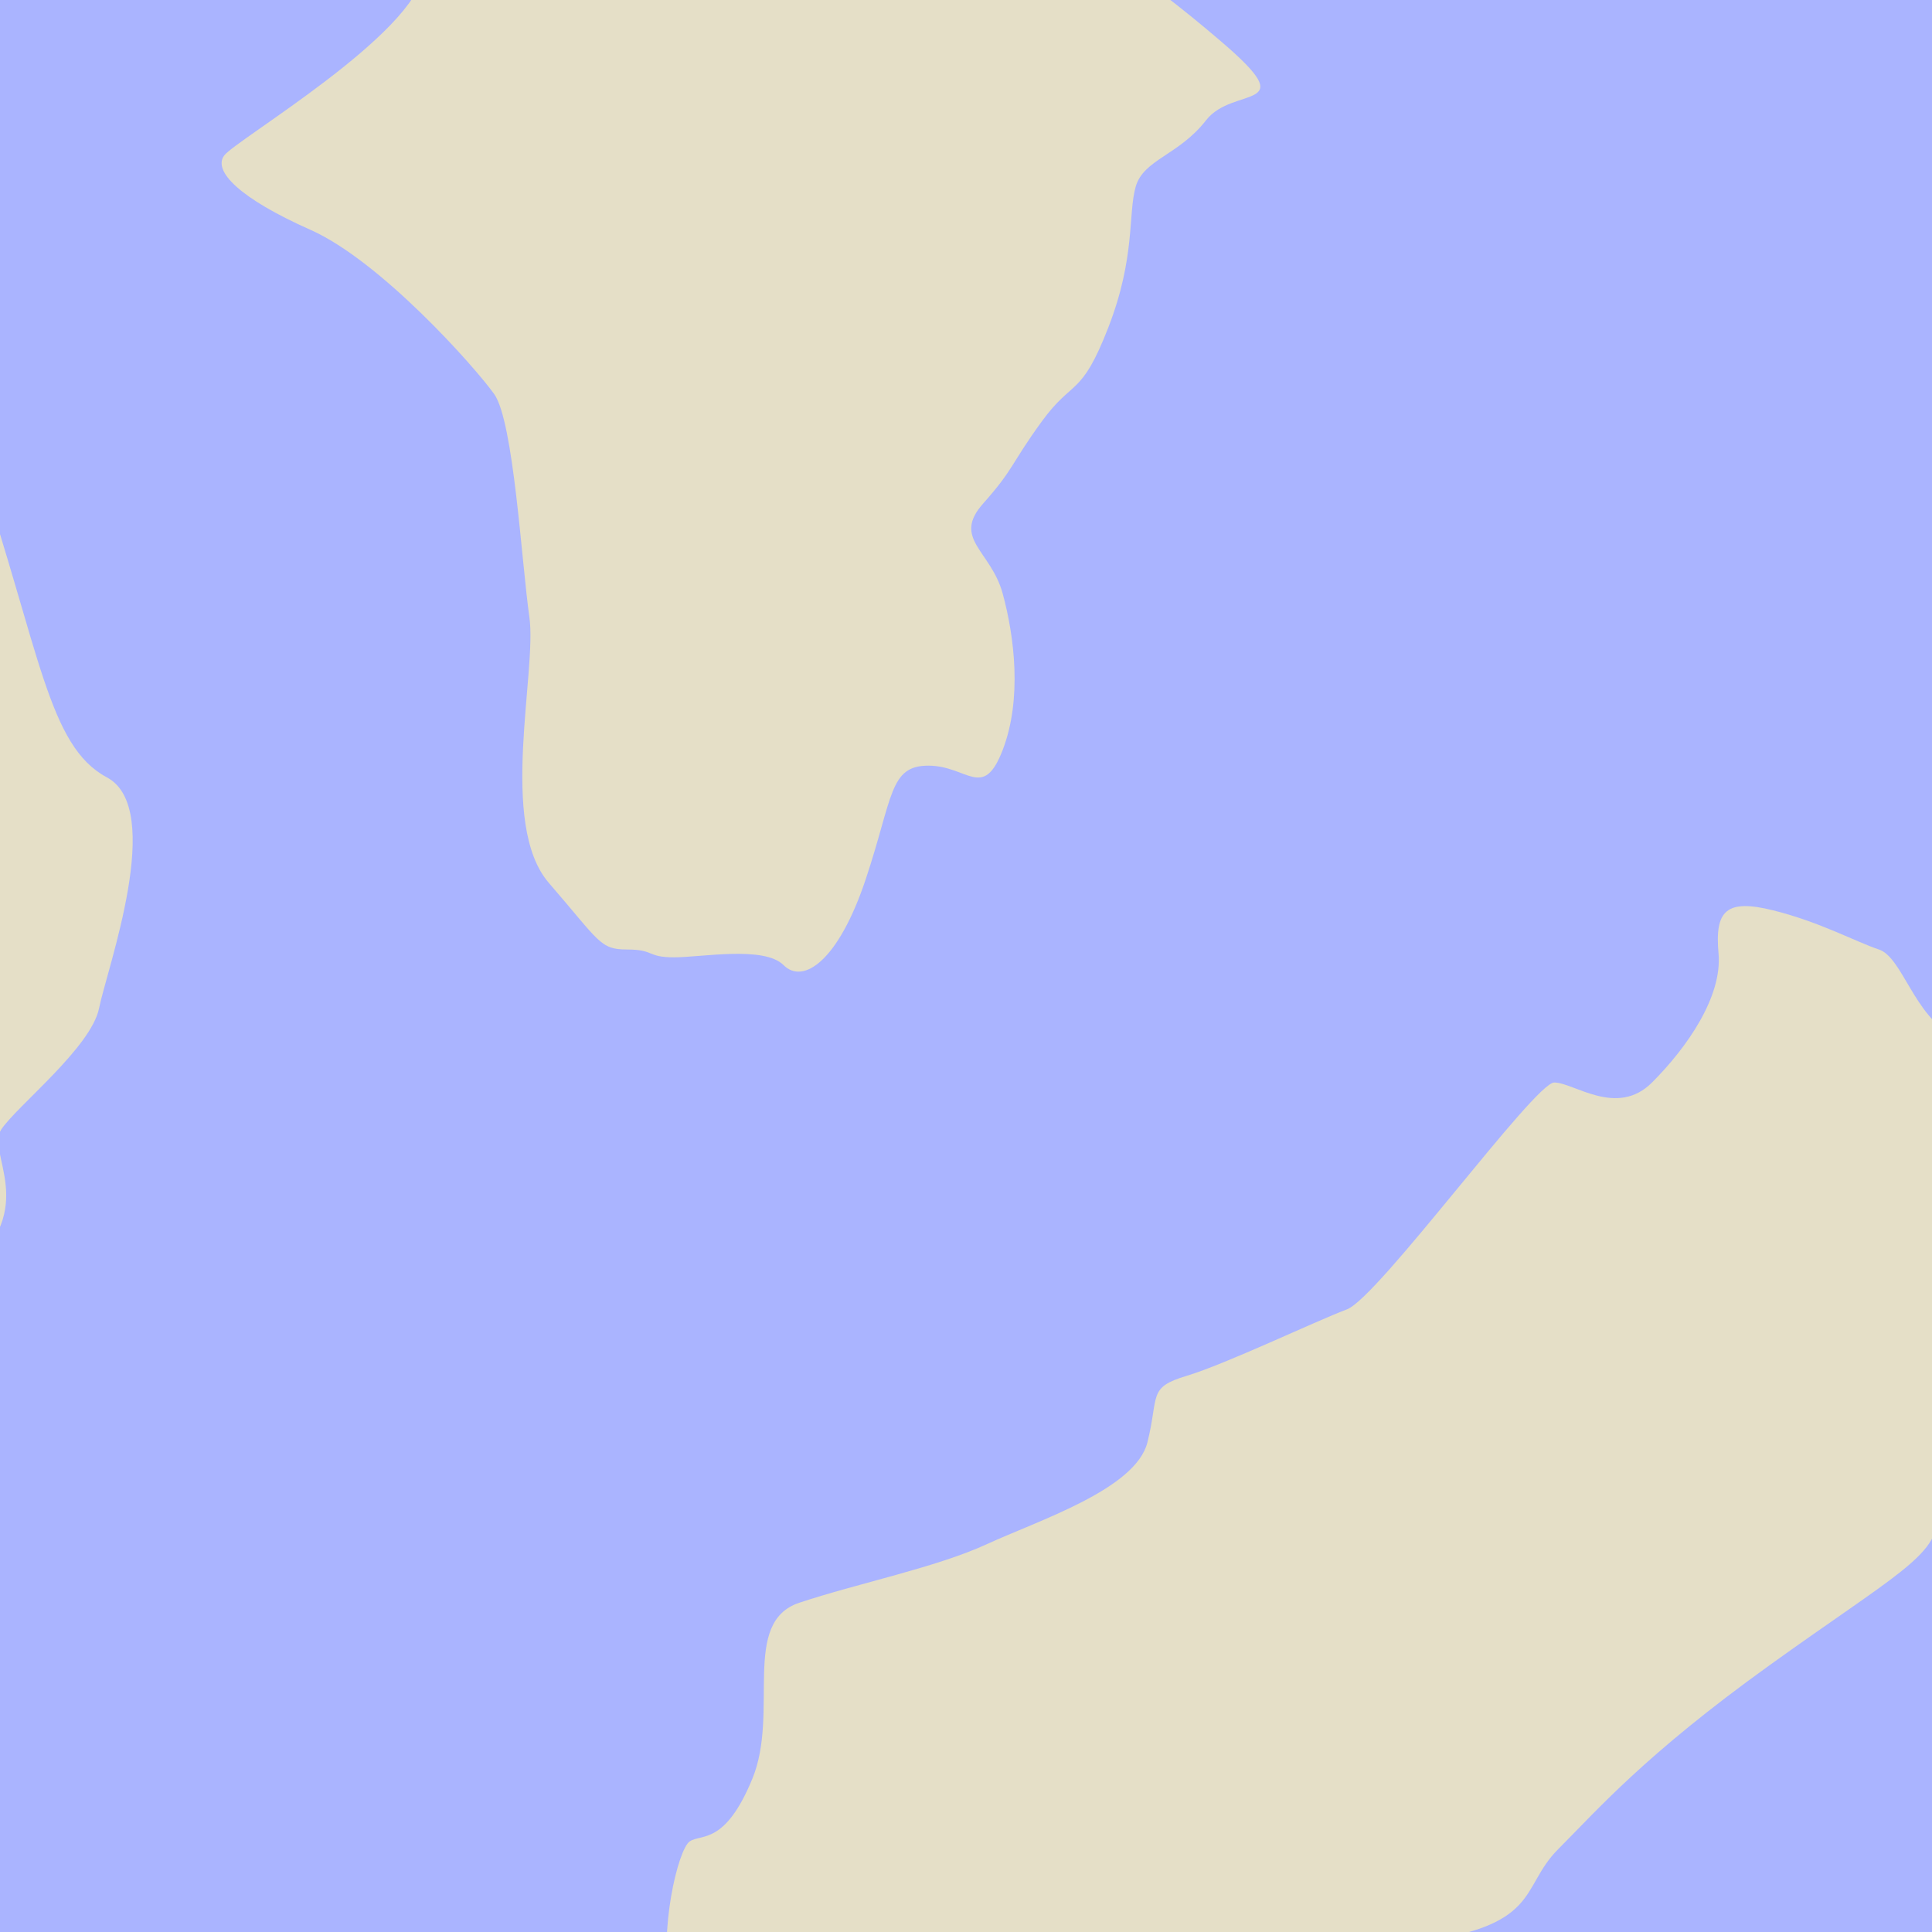 <svg width="800" height="800" xmlns="http://www.w3.org/2000/svg">
 <rect width="100%" height="100%" fill="#808080" stroke="none"/>
 <g>
  <title>Layer 1</title>
  <rect id="svg_1" height="820" width="839" y="-6" x="-5" stroke-width="0" stroke="#000" fill="#aab4ff"/>
  <ellipse id="svg_6" cy="292" cx="734" opacity="NaN" stroke="#000" fill="#fff"/>
  <ellipse id="svg_7" cy="293" cx="759" opacity="NaN" stroke="#fff" fill="#000"/>
  <rect id="svg_8" height="0" width="0" y="339" x="747" opacity="NaN" stroke="#fff" fill="#000"/>
  <rect id="svg_9" height="0" width="0" y="489" x="714" opacity="NaN" stroke="#fff" fill="#000"/>
  <rect id="svg_10" height="0" width="0" y="489" x="714" opacity="NaN" stroke="#fff" fill="#000"/>
  <ellipse id="svg_2" cy="425.563" cx="787.736" opacity="NaN" fill="#fff" stroke="#000"/>
  <ellipse id="svg_3" cy="365.632" cx="868.724" opacity="NaN" fill="#fff" stroke="#000"/>
  <ellipse id="svg_4" cy="441.761" cx="769.919" opacity="NaN" fill="#fff" stroke="#000"/>
  <ellipse id="svg_5" cy="566.483" cx="789.356" opacity="NaN" fill="#fff" stroke="#000"/>
  <path id="svg_11" d="m765.06,592.399" opacity="NaN" fill="#000" stroke="#fff"/>
  <path fill="#afafff" stroke-width="0" opacity="NaN" d="m57.223,187.458" id="svg_13" stroke="#000"/>
  <path fill="#eae1c2" stroke-width="0" opacity="NaN" d="m638.718,401.267" id="svg_15" stroke="#000"/>
  <path fill="#e5dfc7" stroke-width="0" d="m-9.187,192.318c25.916,77.749 29.156,116.623 53.452,129.581c24.296,12.958 0,79.368 -3.24,95.566c-3.24,16.198 -34.015,40.494 -40.494,50.213c-6.479,9.719 16.198,32.395 -14.578,58.311c-30.775,25.916 -72.889,56.692 -82.608,-63.171c-9.719,-119.862 61.551,-348.249 87.467,-270.5l0,-0z" id="svg_16" stroke="#000"/>
  <path fill="#e5dfc7" stroke-width="0" d="m128.493,95.132c29.156,12.958 68.03,56.692 76.129,68.03c8.099,11.338 11.338,69.65 14.578,92.326c3.24,22.677 -12.958,85.847 8.099,110.144c21.057,24.296 21.057,27.536 32.395,27.536c11.338,0 8.099,3.24 19.437,3.24c11.338,0 37.255,-4.859 45.353,3.24c8.099,8.099 22.677,-1.62 34.015,-35.635c11.338,-34.015 9.719,-46.973 25.916,-46.973c16.198,0 22.677,14.578 30.775,-6.479c8.099,-21.057 4.859,-46.973 0,-64.79c-4.859,-17.817 -21.057,-22.677 -8.099,-37.255c12.958,-14.578 11.338,-16.198 24.296,-34.015c12.958,-17.817 16.198,-9.719 27.536,-38.874c11.338,-29.156 8.099,-46.973 11.338,-58.311c3.24,-11.338 17.817,-12.958 29.156,-27.536c11.338,-14.578 40.494,-3.24 6.479,-32.395c-34.015,-29.156 -63.171,-48.593 -82.608,-48.593c-19.437,0 -29.156,-3.24 -56.692,-3.24c-27.536,0 -76.129,-3.24 -98.806,0c-22.677,3.24 -89.087,-3.24 -92.326,22.677c-3.24,25.916 -77.749,69.65 -82.608,76.129c-4.859,6.479 6.479,17.817 35.635,30.775l0,0z" id="svg_17" stroke="#000"/>
  <path fill="#e5dfc7" stroke-width="0" d="m277.511,822.405c-4.859,-22.677 3.24,-56.692 8.099,-59.931c4.859,-3.24 14.578,1.62 25.916,-25.916c11.338,-27.536 -4.859,-64.79 19.437,-72.889c24.296,-8.099 56.692,-14.578 77.749,-24.296c21.057,-9.719 61.551,-22.677 66.41,-42.114c4.859,-19.437 0,-22.677 16.198,-27.536c16.198,-4.859 53.452,-22.677 66.41,-27.536c12.958,-4.859 77.749,-93.946 85.847,-93.946c8.099,0 25.916,14.578 40.494,0c14.578,-14.578 29.156,-35.635 27.536,-53.452c-1.62,-17.817 3.24,-22.677 22.677,-17.817c19.437,4.859 34.015,12.958 43.734,16.198c9.719,3.24 14.578,27.536 30.775,35.635c16.198,8.099 42.114,-25.916 32.395,29.156c-9.719,55.072 -21.057,56.692 -30.775,92.326c-9.719,35.635 -8.099,61.551 -8.099,77.749c0,16.198 -17.817,24.296 -69.65,61.551c-51.832,37.255 -71.27,59.931 -87.467,76.129c-16.198,16.198 -6.479,32.395 -61.551,38.874c-55.072,6.479 -118.243,8.099 -126.341,11.338c-8.099,3.24 -174.934,29.156 -179.794,6.479z" id="svg_19" stroke="#000"/>
 </g>

</svg>